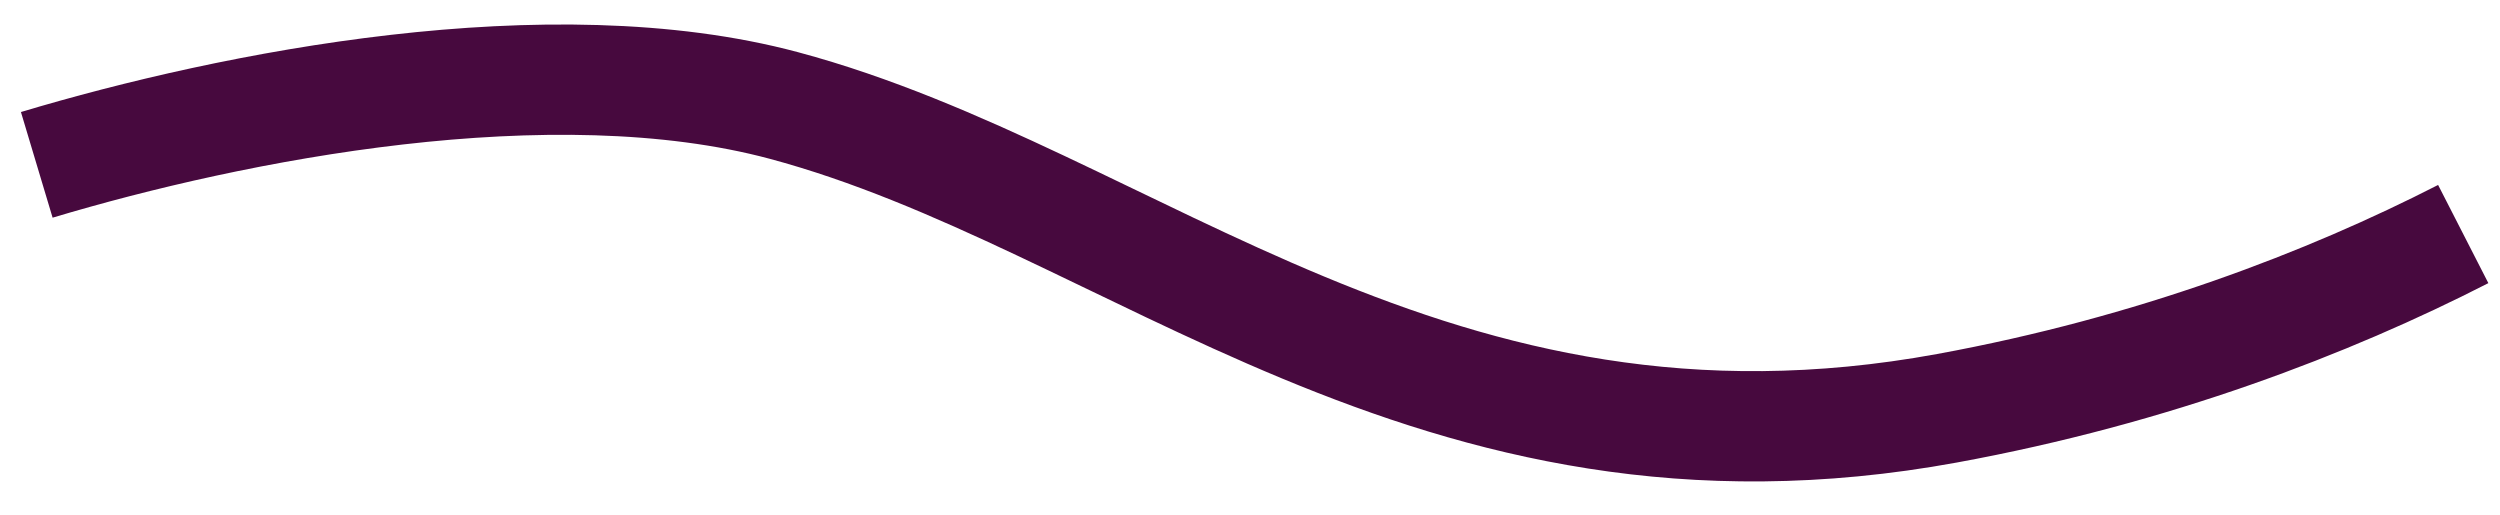 <svg width="68" height="14" viewBox="0 0 68 14" fill="none" xmlns="http://www.w3.org/2000/svg">
<path d="M1 4.484C6.347 2.881 14.99 1.173 21.32 2.869C30.85 5.423 38.914 13.676 52.957 11.105C58.578 10.075 63.337 8.241 67 6.366" stroke="#47093E" stroke-width="3"/>
</svg>
